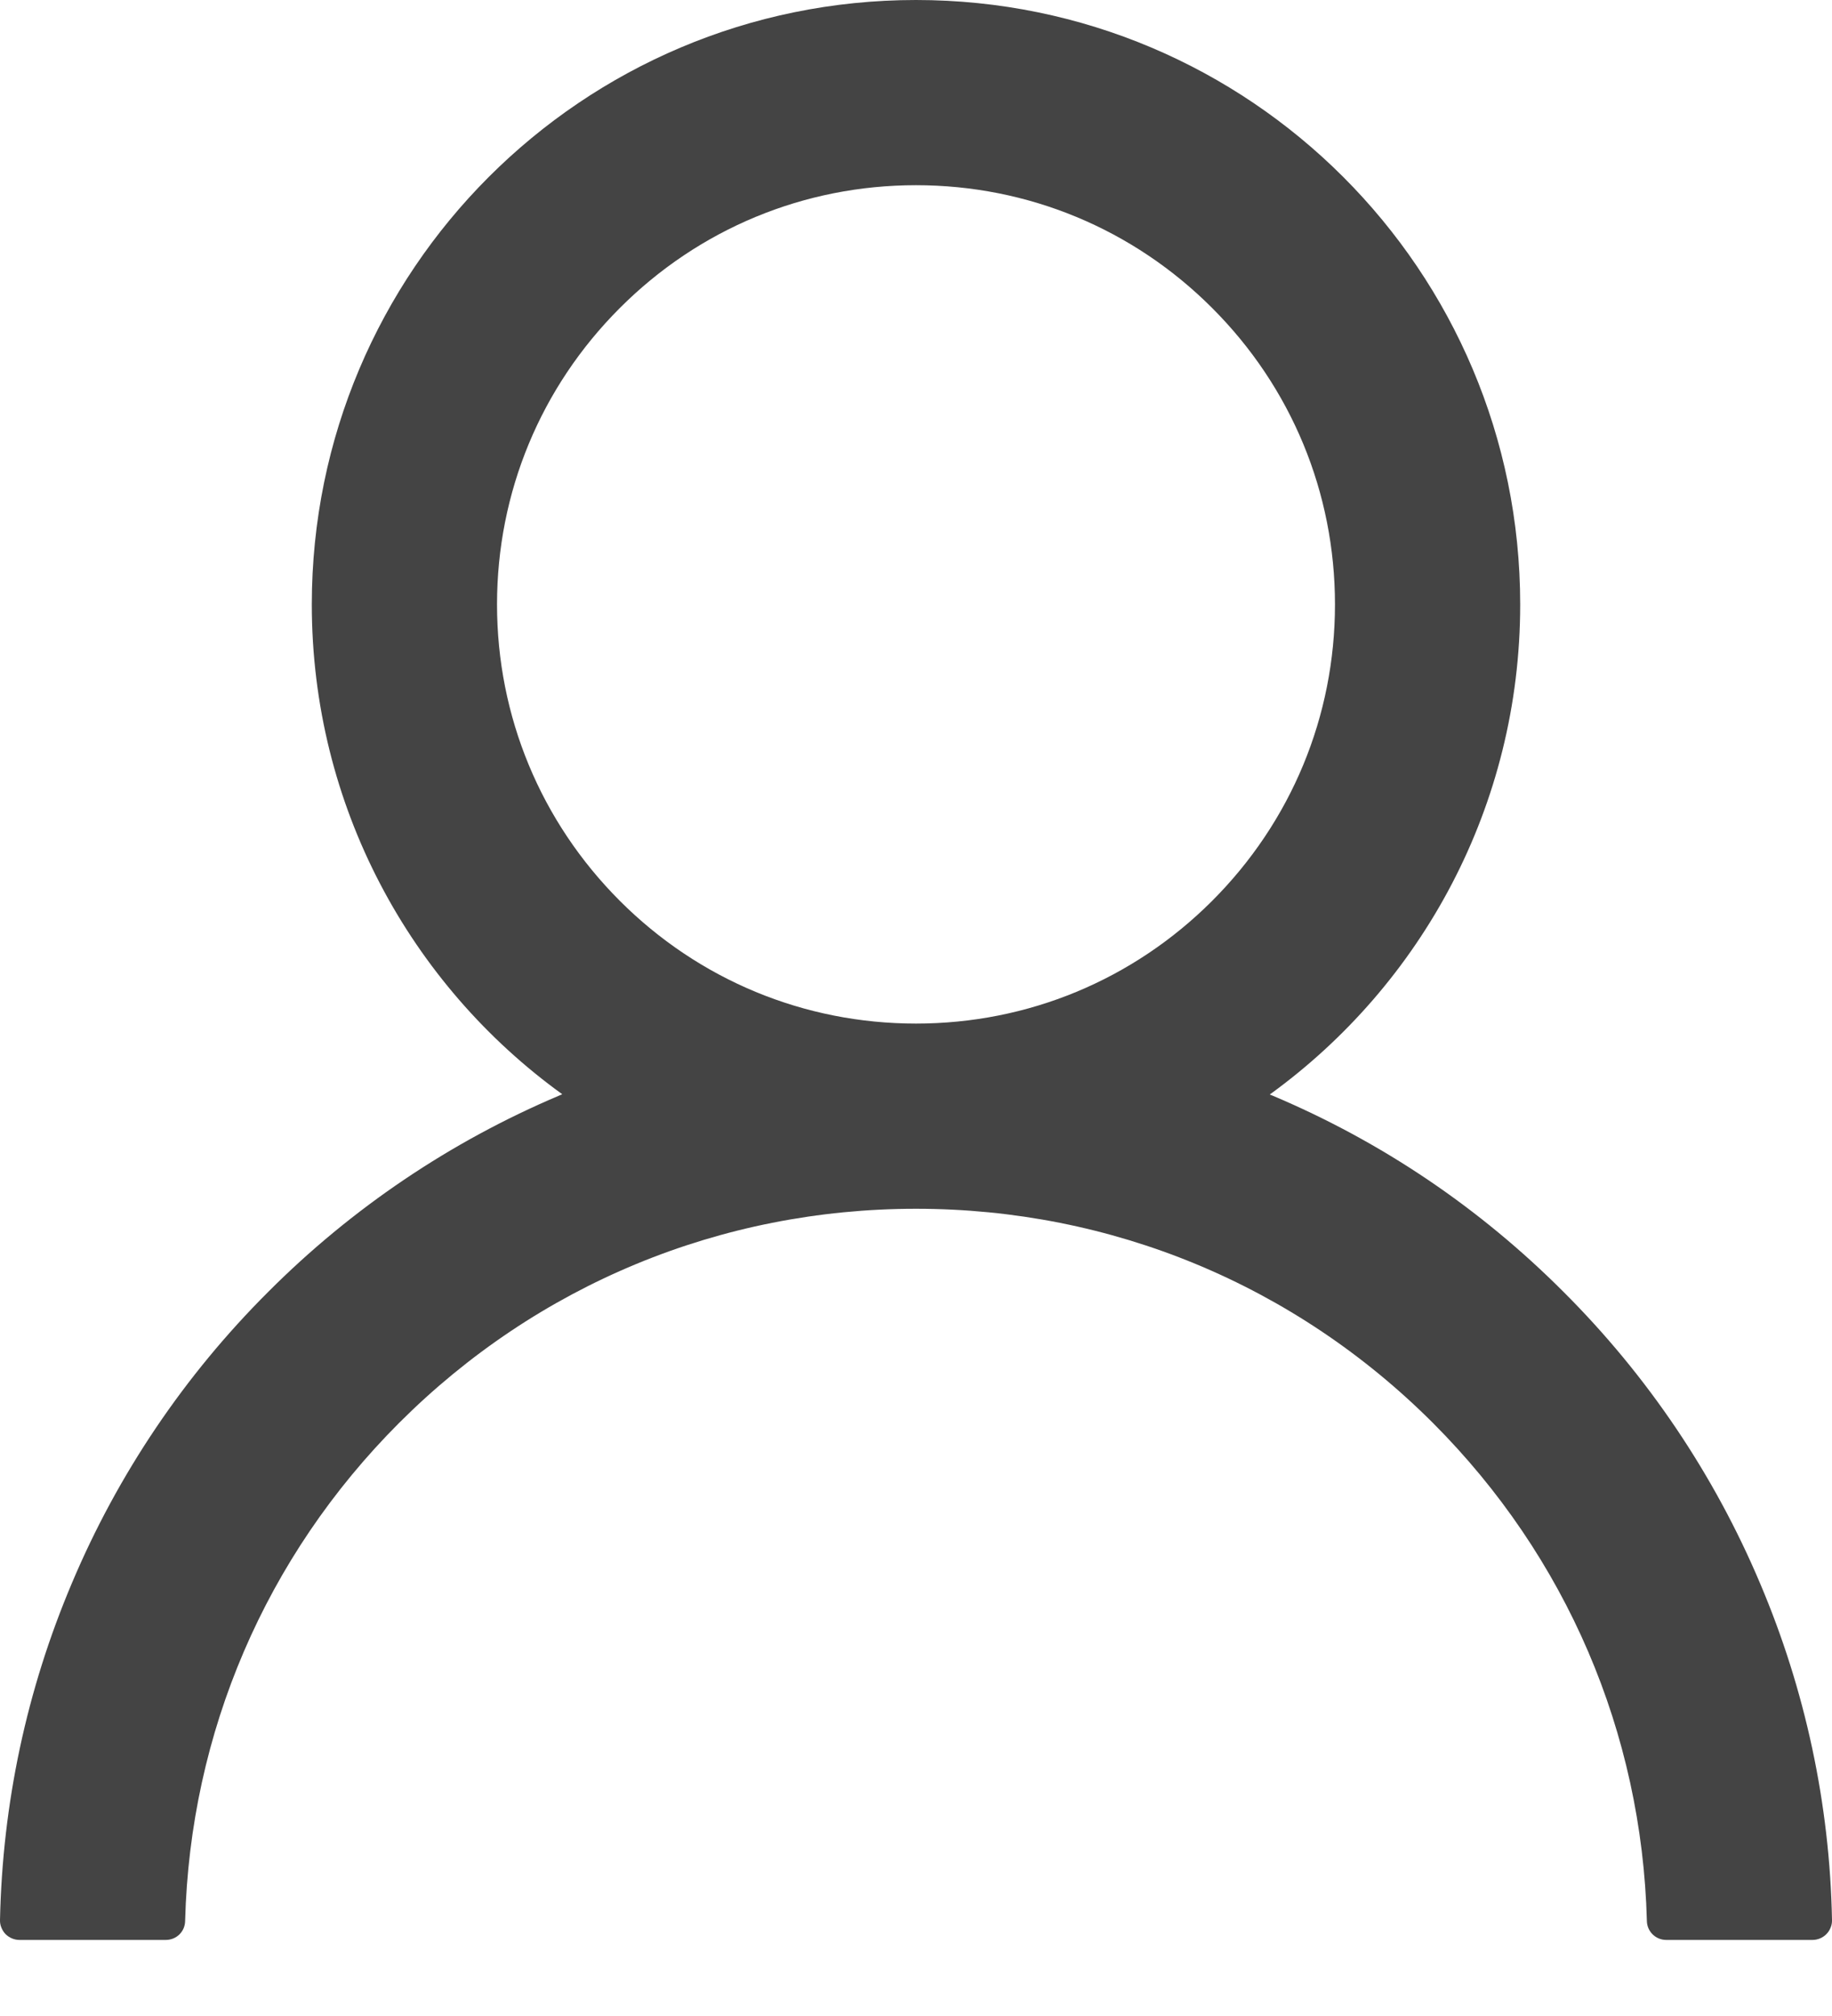 <svg width="20" height="22" viewBox="0 0 20 22" fill="none" xmlns="http://www.w3.org/2000/svg">
<path d="M0.785 17.276C1.286 16.088 2.014 15.009 2.928 14.098C3.839 13.185 4.919 12.457 6.106 11.955C6.117 11.949 6.128 11.947 6.138 11.941C4.481 10.745 3.404 8.795 3.404 6.596C3.404 2.952 6.356 0 10 0C13.644 0 16.596 2.952 16.596 6.596C16.596 8.795 15.519 10.745 13.862 11.944C13.872 11.949 13.883 11.952 13.894 11.957C15.085 12.46 16.154 13.181 17.072 14.101C17.985 15.012 18.713 16.091 19.215 17.279C19.709 18.442 19.976 19.689 20 20.952C20.001 20.98 19.996 21.009 19.985 21.035C19.975 21.061 19.959 21.086 19.939 21.106C19.92 21.126 19.896 21.142 19.87 21.153C19.844 21.164 19.816 21.17 19.787 21.17H18.191C18.074 21.17 17.981 21.077 17.979 20.963C17.925 18.909 17.101 16.987 15.644 15.529C14.136 14.021 12.133 13.191 10 13.191C7.867 13.191 5.864 14.021 4.356 15.529C2.899 16.987 2.075 18.909 2.021 20.963C2.019 21.08 1.926 21.17 1.809 21.17H0.213C0.184 21.17 0.156 21.164 0.13 21.153C0.104 21.142 0.08 21.126 0.06 21.106C0.041 21.086 0.025 21.061 0.015 21.035C0.004 21.009 -0.001 20.98 6.67572e-05 20.952C0.027 19.681 0.29 18.444 0.785 17.276ZM10 11.17C11.221 11.17 12.37 10.694 13.234 9.83C14.098 8.965 14.574 7.816 14.574 6.596C14.574 5.375 14.098 4.226 13.234 3.362C12.37 2.497 11.221 2.021 10 2.021C8.779 2.021 7.63 2.497 6.766 3.362C5.902 4.226 5.426 5.375 5.426 6.596C5.426 7.816 5.902 8.965 6.766 9.83C7.63 10.694 8.779 11.17 10 11.17Z" fill="#444444"/>
</svg>
